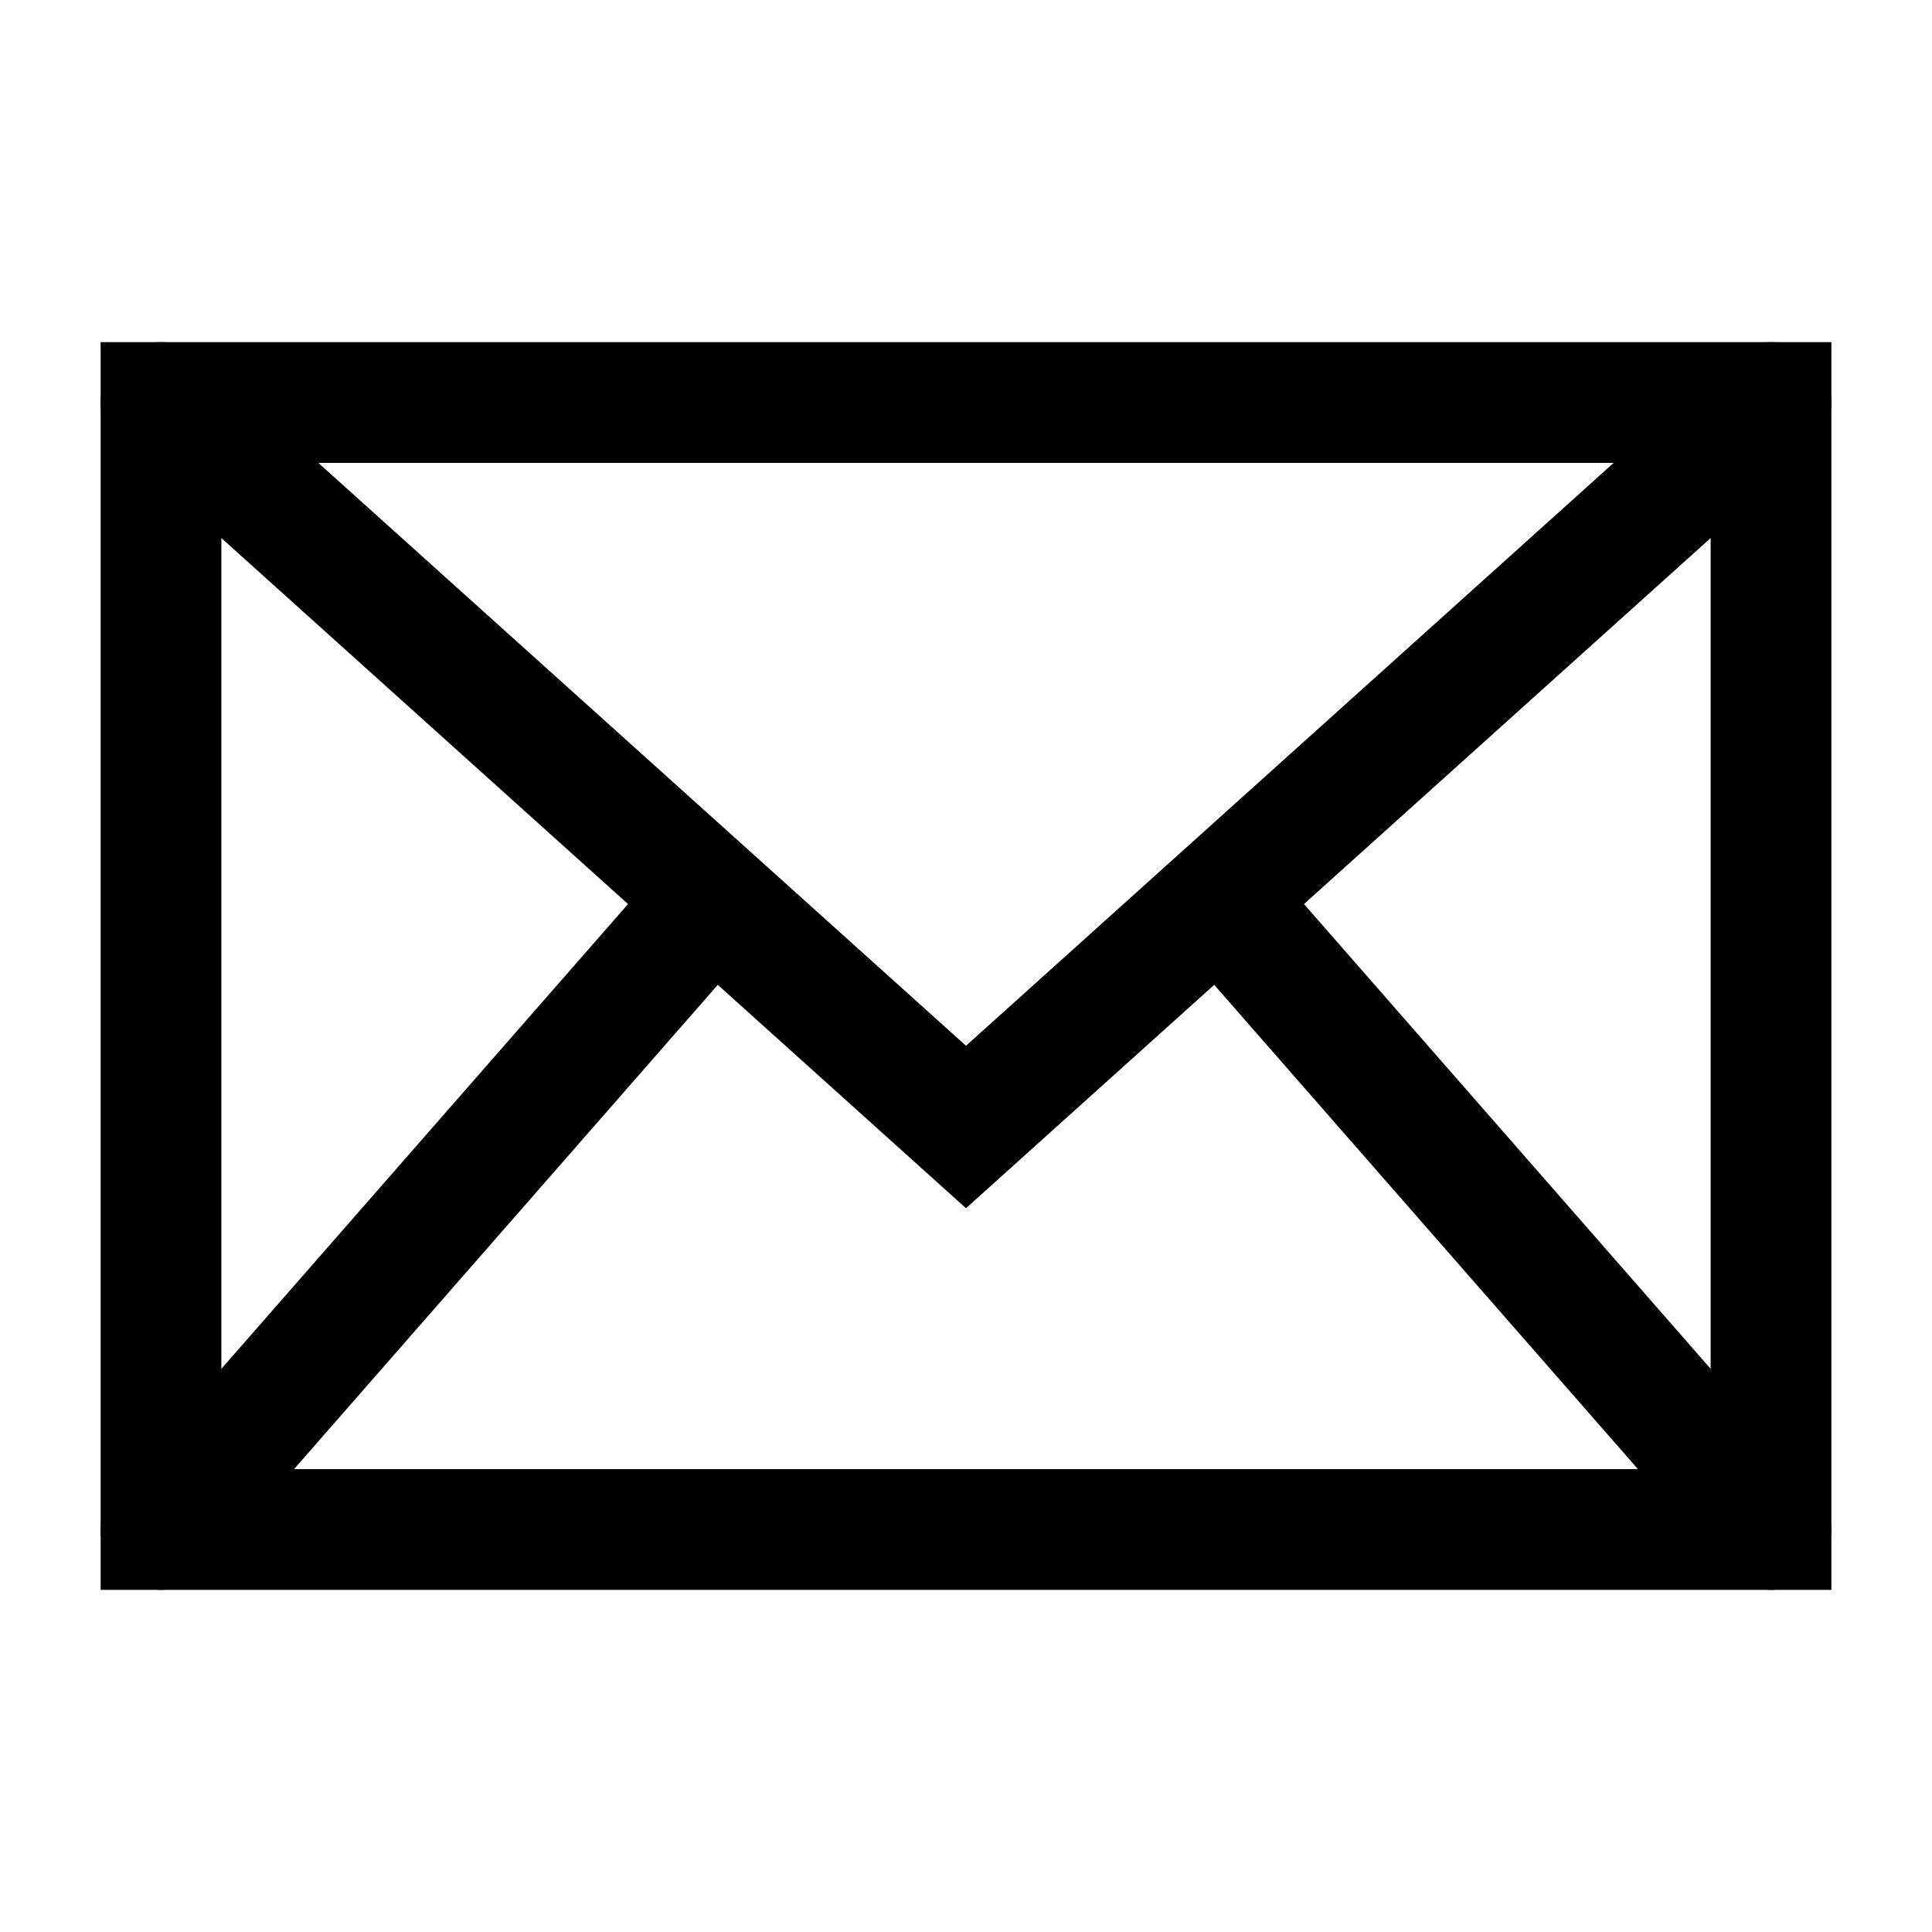 <svg role="img" xmlns="http://www.w3.org/2000/svg" width="48px" height="48px" viewBox="0 0 24 24" aria-labelledby="envelopeIconTitle" stroke="#000000" stroke-width="1.5" stroke-linecap="square" stroke-linejoin="miter" fill="none" color="#000000"> <title id="envelopeIconTitle">Envelope</title> <rect width="20" height="14" x="2" y="5"/> <path stroke-linecap="round" d="M2 5l10 9 10-9"/> <path stroke-linecap="round" d="M2 19l6.825-7.8"/> <path stroke-linecap="round" d="M22 19l-6.844-7.822"/> </svg>